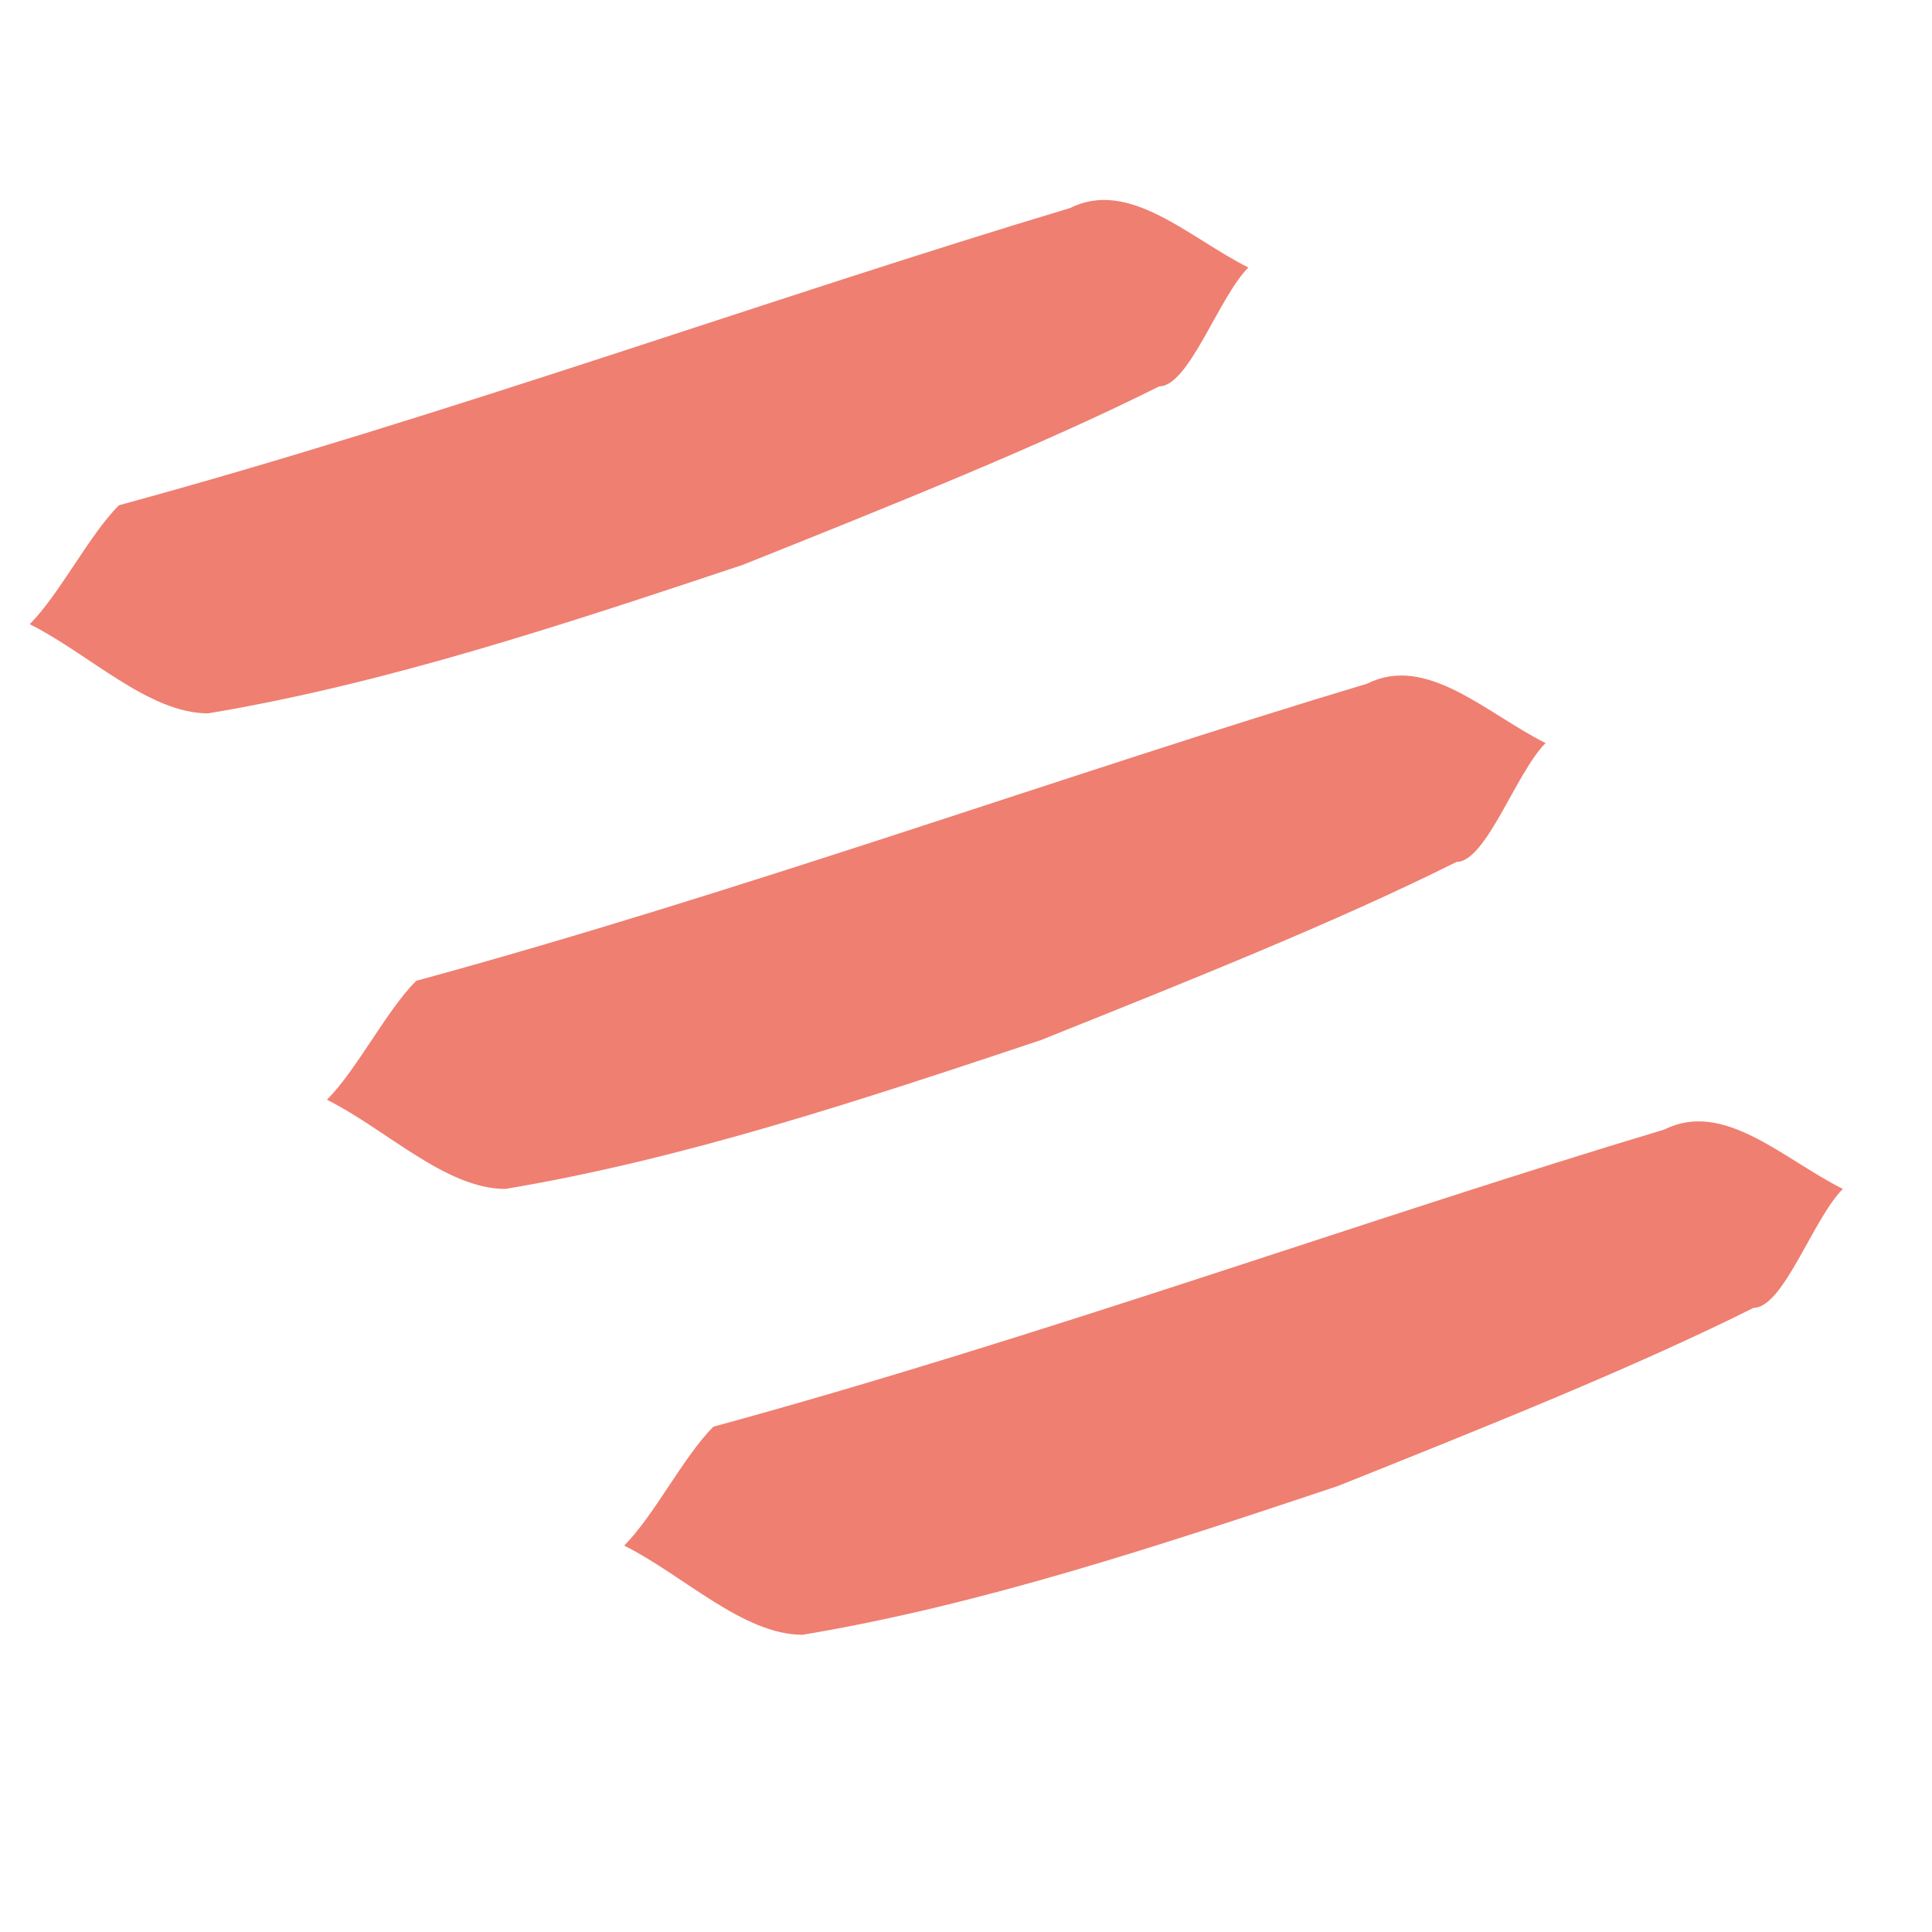  <svg xml:space="preserve" viewBox="0 0 65 65" xmlns="http://www.w3.org/2000/svg">
        <filter id="blurMe">
    <feGaussianBlur in="SourceGraphic" stdDeviation="2"></feGaussianBlur>
  </filter>
  <path d="M25 19c-6 2-12 4-18 5-2 0-4-2-6-3 1-1 2-3 3-4 11-3 22-7 32-10 2-1 4 1 6 2-1 1-2 4-3 4-4 2-9 4-14 6z" fill="#EF7F71" filter="url(#blurMe)"></path>
    <path d="M35 35c-6 2-12 4-18 5-2 0-4-2-6-3 1-1 2-3 3-4 11-3 22-7 32-10 2-1 4 1 6 2-1 1-2 4-3 4-4 2-9 4-14 6z" fill="#EF7F71" filter="url(#blurMe)"></path>
      <path d="M45 50c-6 2-12 4-18 5-2 0-4-2-6-3 1-1 2-3 3-4 11-3 22-7 32-10 2-1 4 1 6 2-1 1-2 4-3 4-4 2-9 4-14 6z" fill="#EF7F71" filter="url(#blurMe)"></path>
</svg>